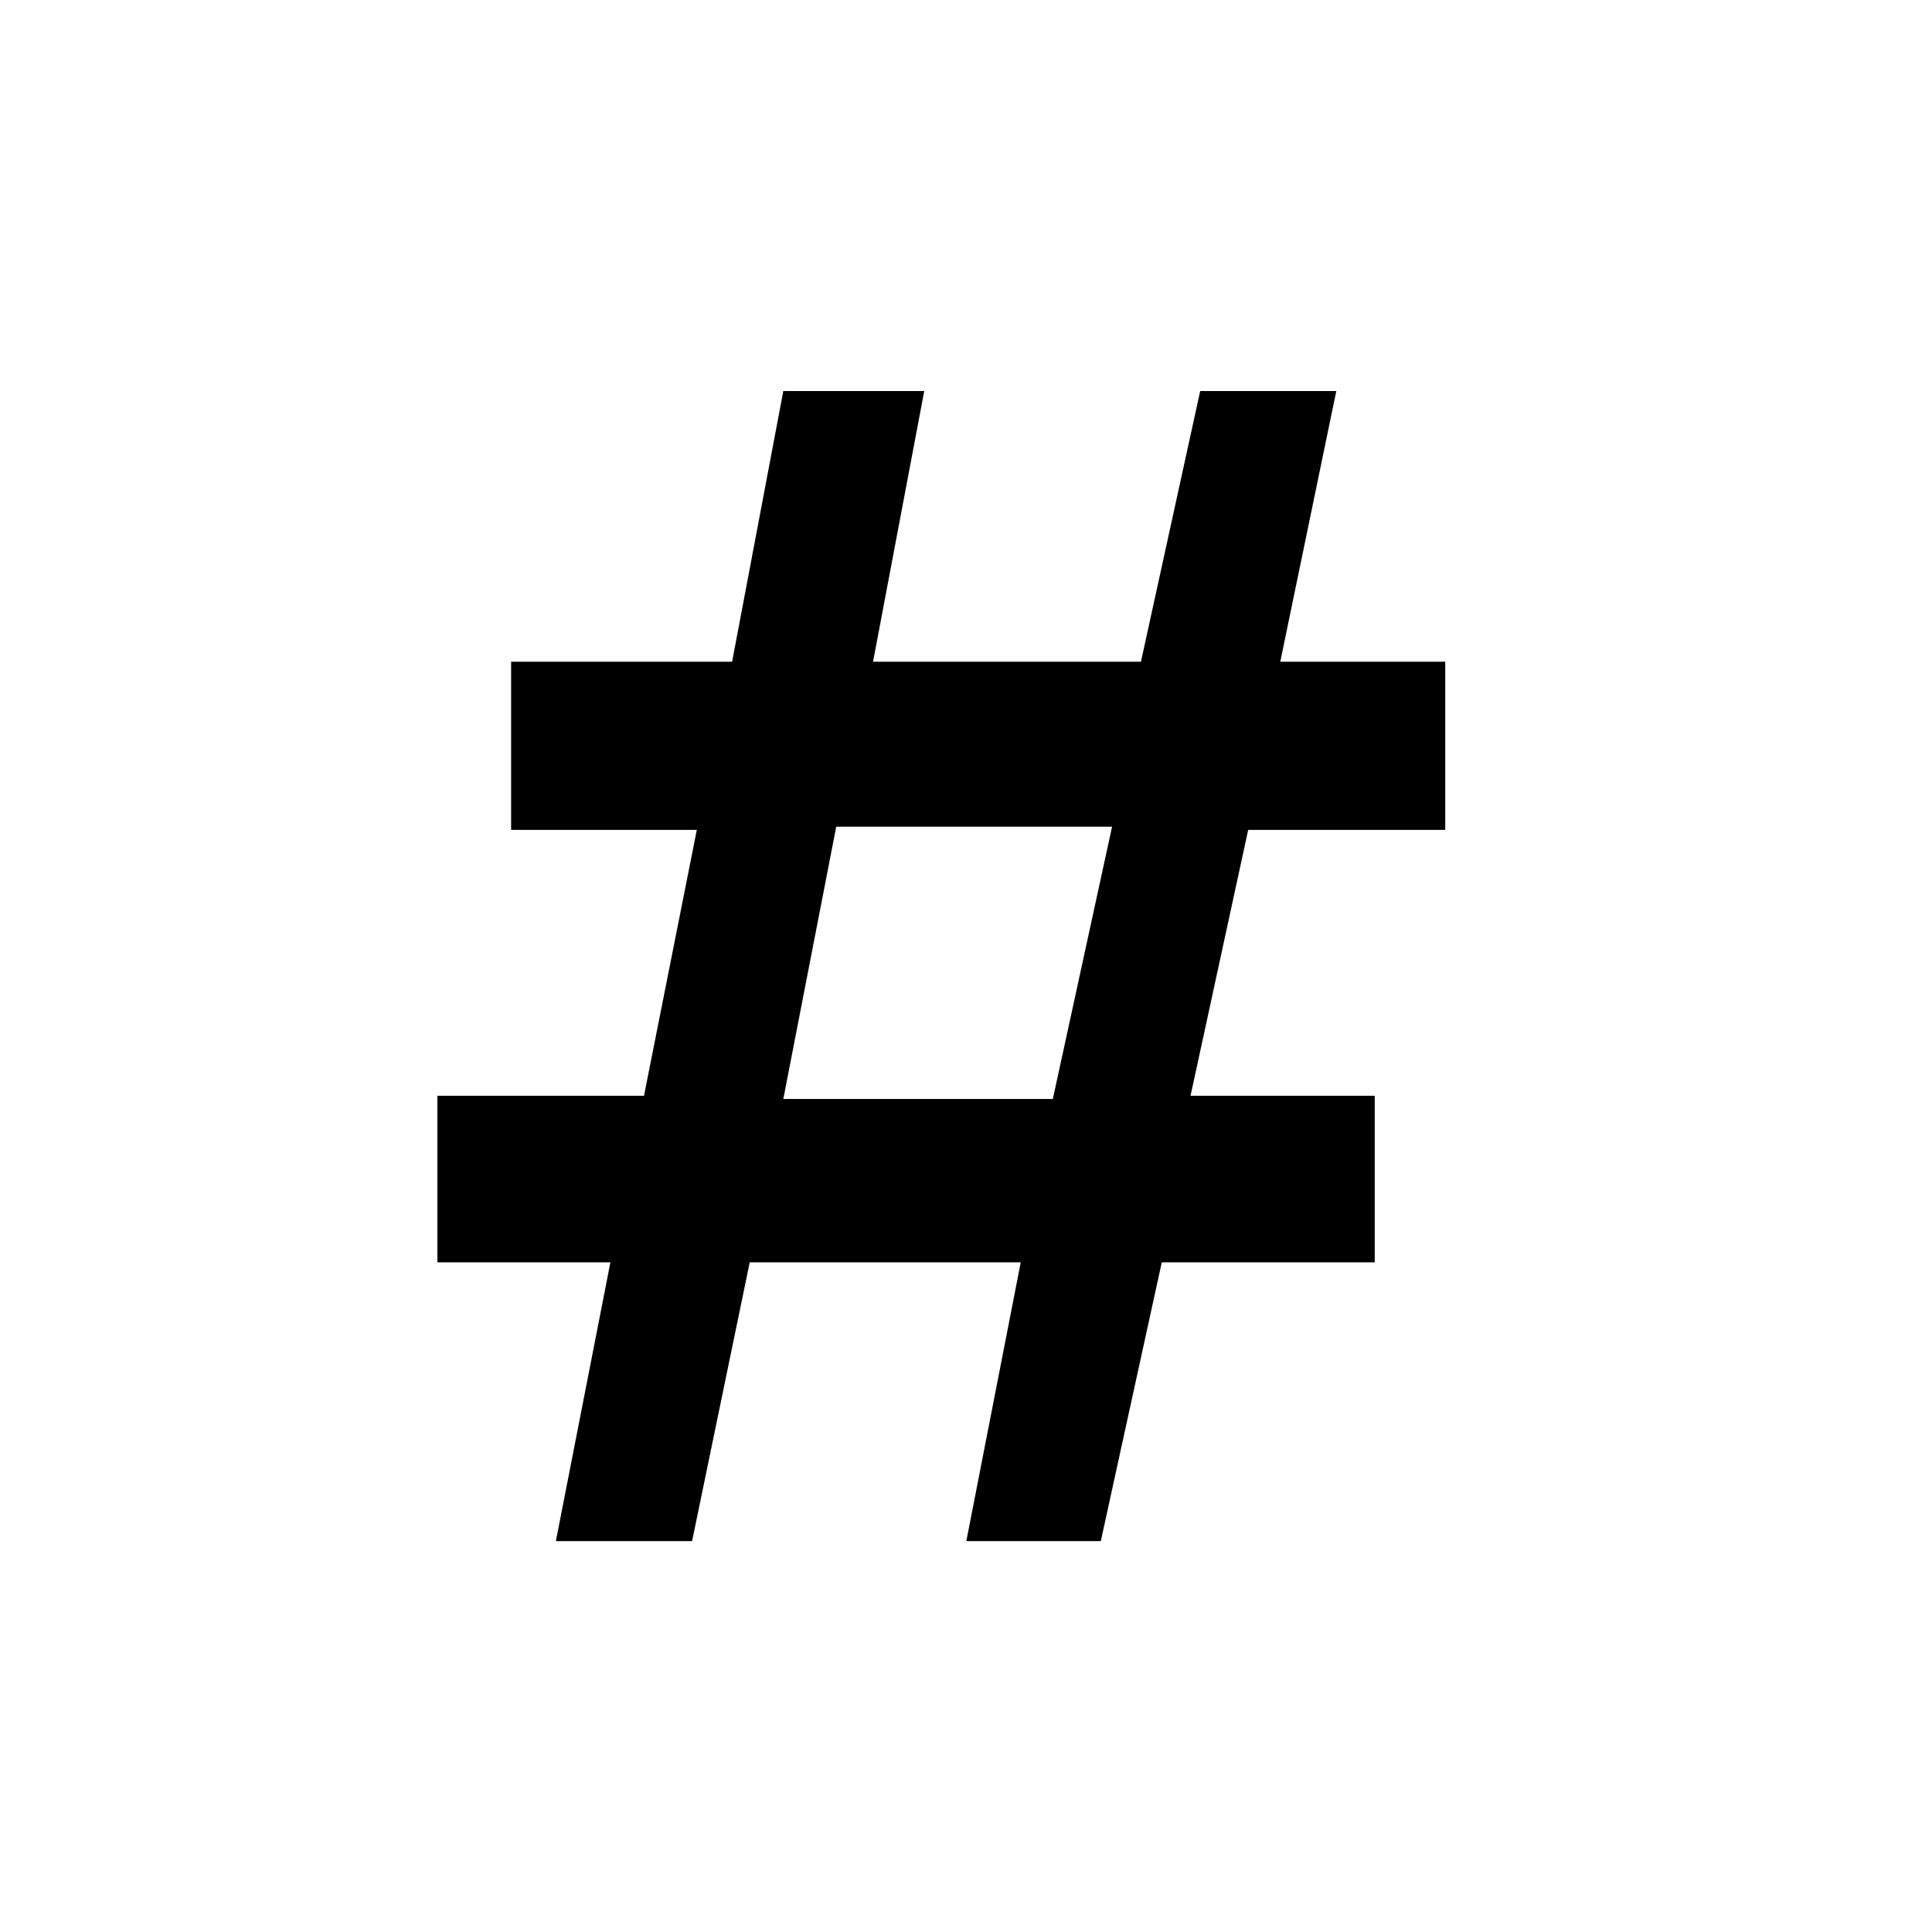 <svg width="18" height="18" viewBox="0 0 18 18" fill="none" xmlns="http://www.w3.org/2000/svg">
    <path d="M11.629 7.732L11.092 10.209H12.808V11.761H10.824L10.256 14.358H9.003L9.51 11.761H6.985L6.448 14.358H5.179L5.687 11.761H4.075V10.209H6L6.492 7.732H4.762V6.165H6.821L7.298 3.643H8.611L8.134 6.165H10.63L11.182 3.643H12.45L11.928 6.165H13.465V7.732H11.629ZM7.298 10.239H9.809L10.361 7.702H7.791L7.298 10.239Z"
          fill="currentColor"/>
</svg>
